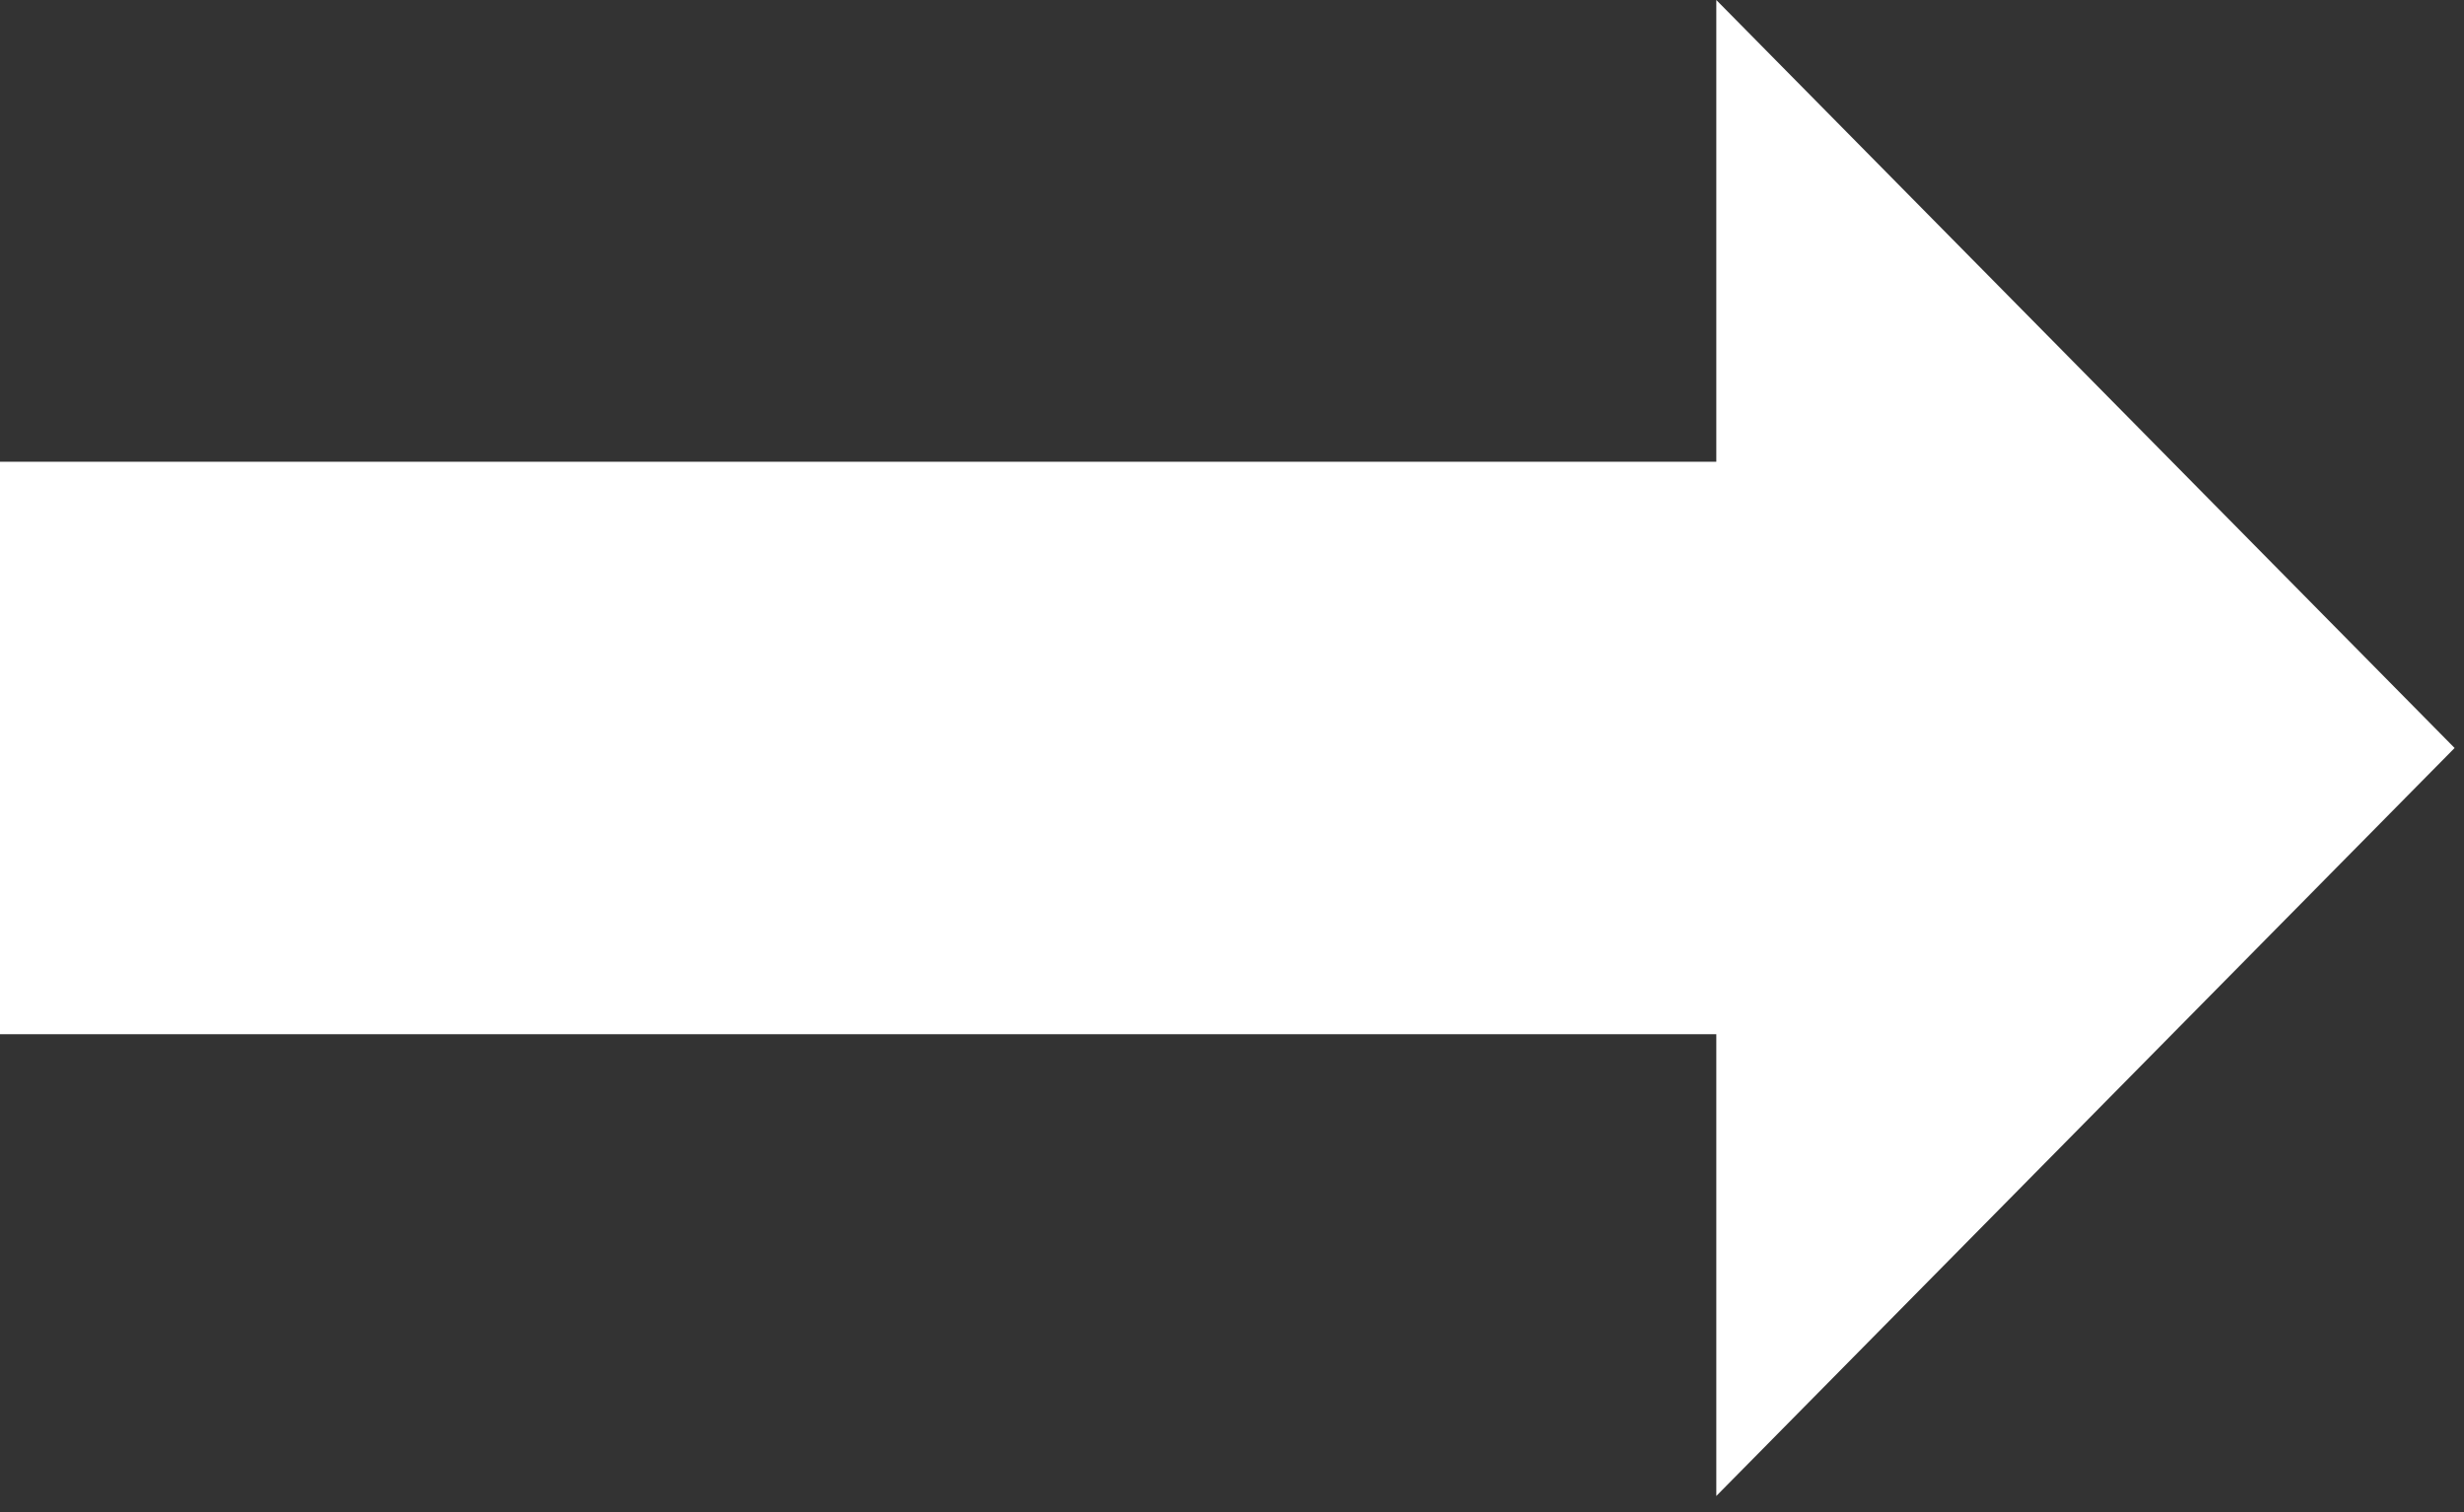 <svg width="145" height="89" viewBox="0 0 145 89" fill="none" xmlns="http://www.w3.org/2000/svg">
<rect x="0" y="0" width="145" height="89" fill="#333333" stroke="none"/>
<path d="M0 60.857V27.172H101V0L144.447 44.015L101 88.03V60.857H0Z" fill="white"/>
</svg>
